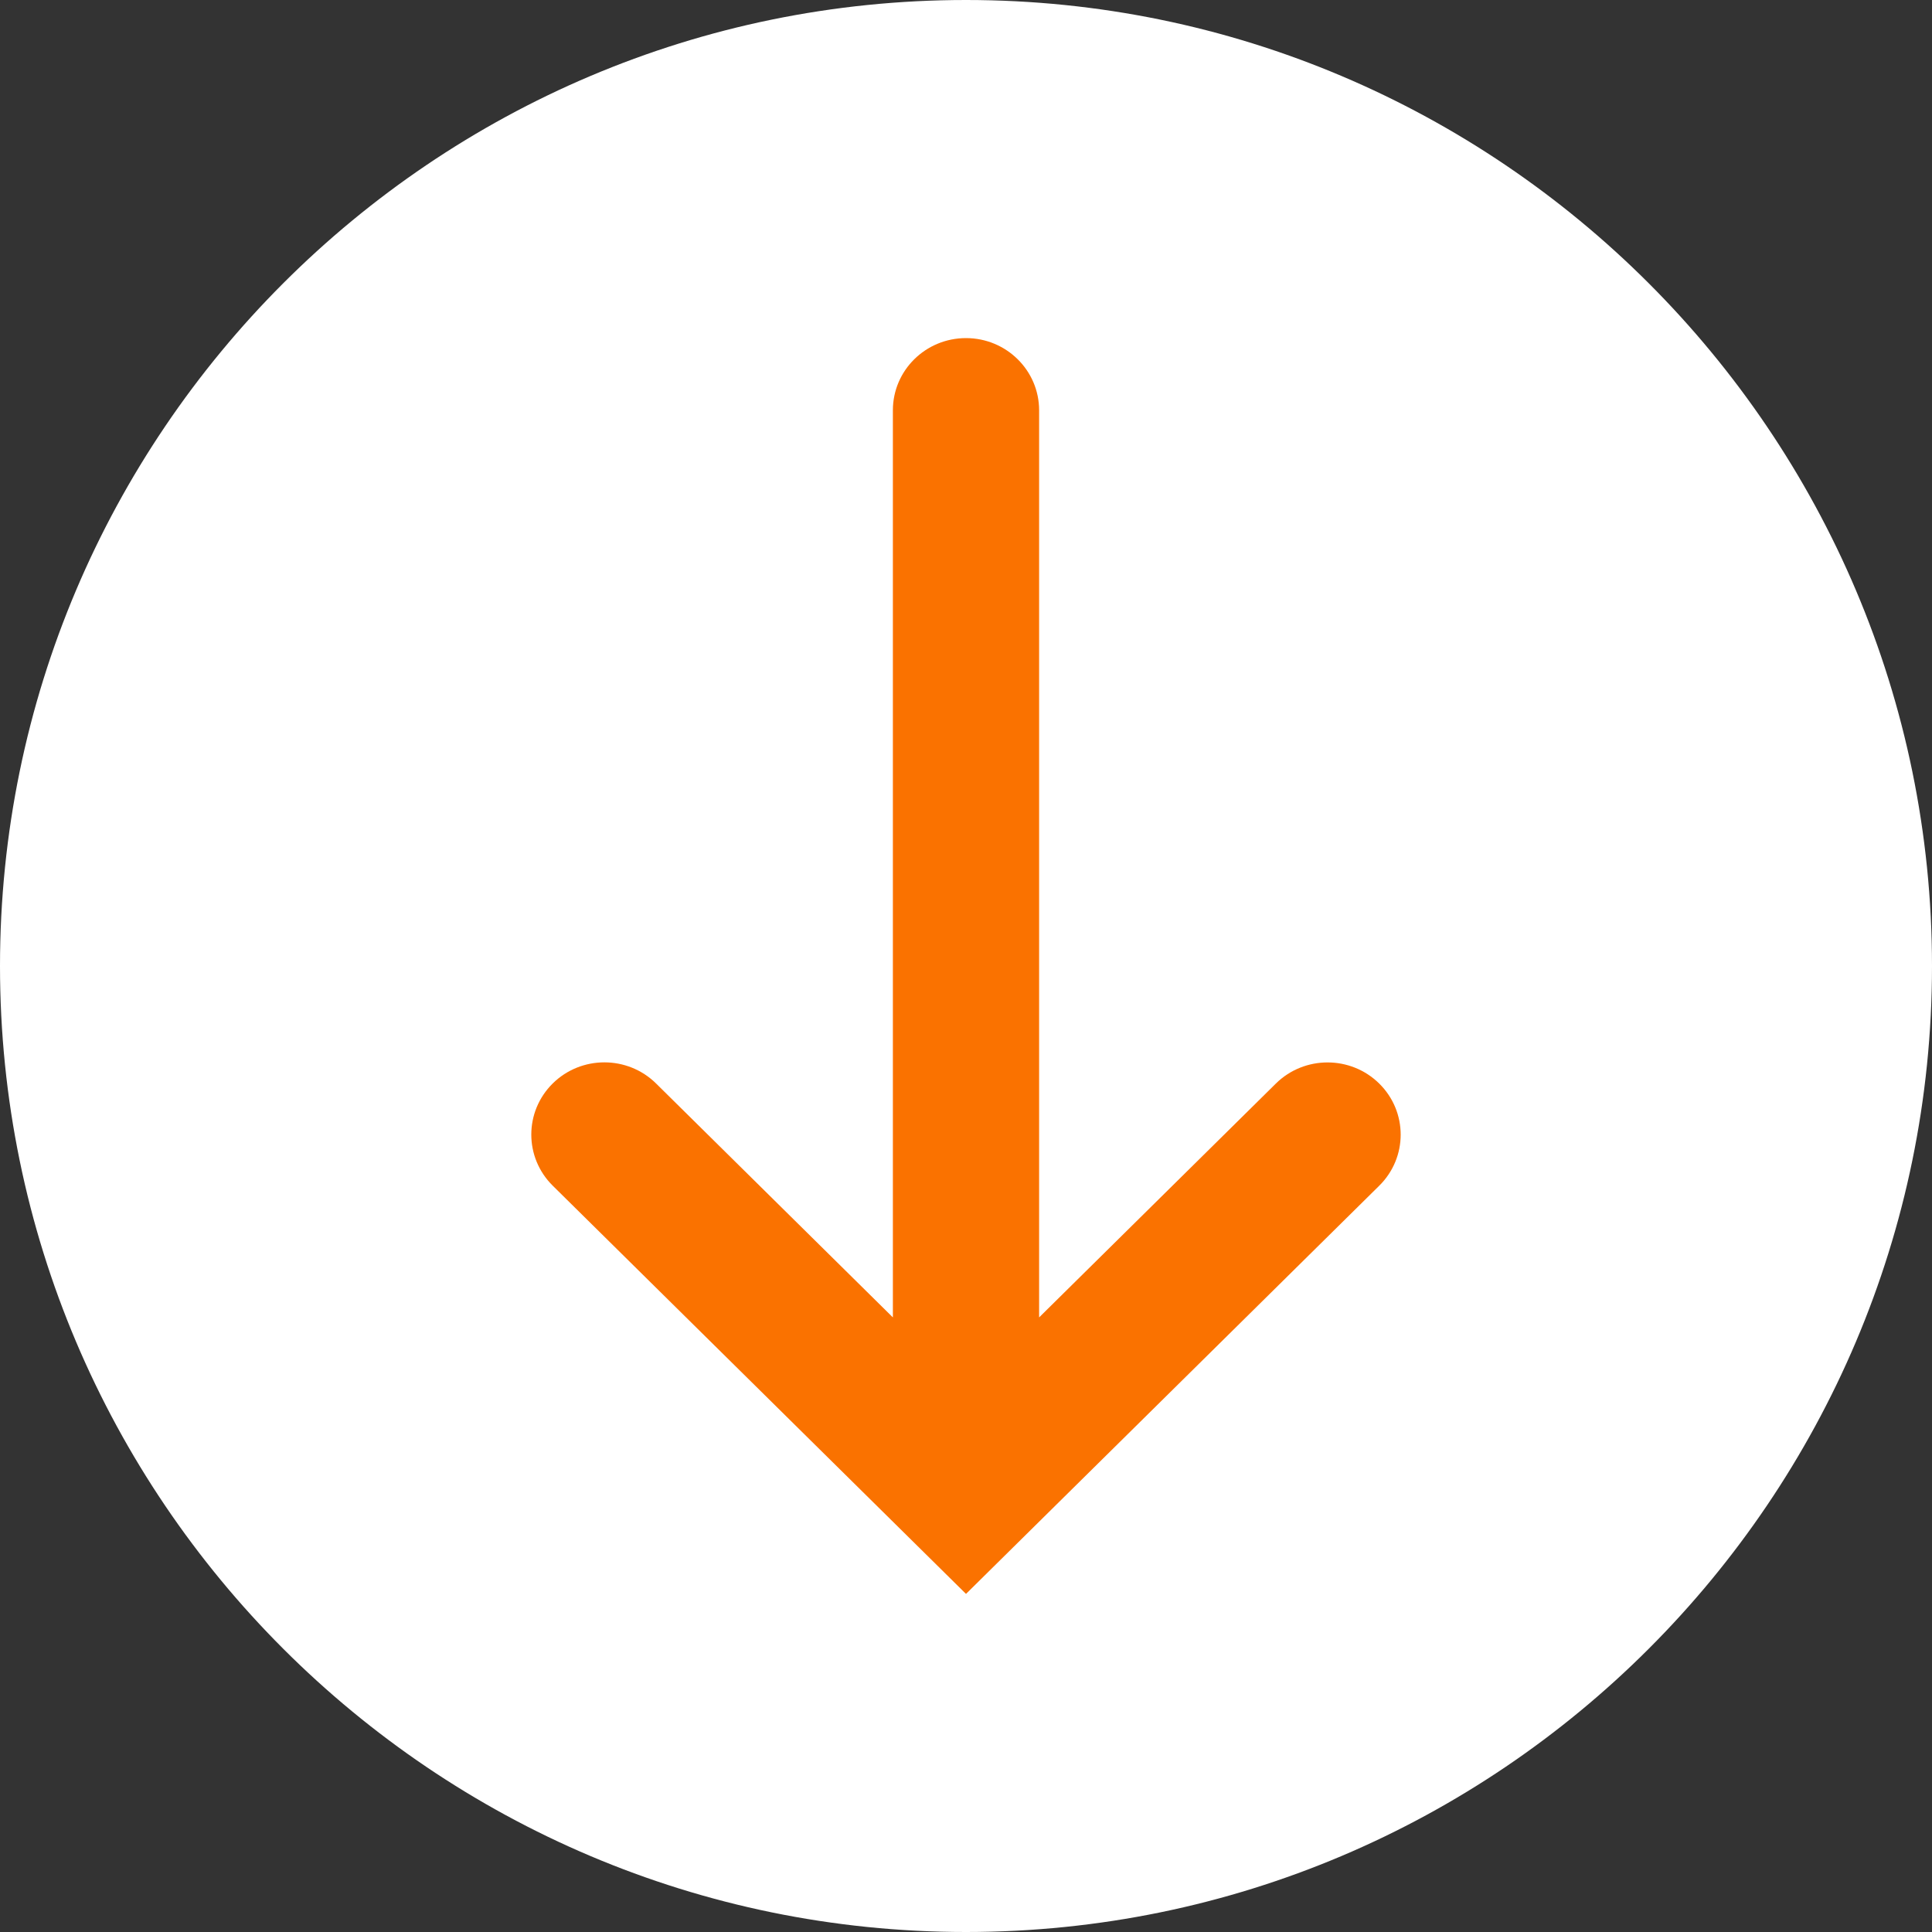 <svg width="26" height="26" viewBox="0 0 26 26" fill="none" xmlns="http://www.w3.org/2000/svg">
<rect x="0" y="0" width="26" height="26" fill="#333333" stroke="none"/>
<path fill-rule="evenodd" clip-rule="evenodd" d="M13 0C20.168 0 26 5.832 26 13C26 20.169 20.168 26 13 26C5.831 26 0 20.169 0 13C0 5.832 5.831 0 13 0ZM8.079 15.661L12.6 20.182C12.652 20.234 12.715 20.276 12.784 20.304C12.922 20.361 13.078 20.361 13.216 20.304C13.285 20.276 13.348 20.234 13.4 20.182L17.921 15.661C18.142 15.44 18.142 15.082 17.921 14.861C17.7 14.64 17.343 14.64 17.122 14.861L13.565 18.418L13.565 6.217C13.565 5.905 13.312 5.652 13 5.652C12.688 5.652 12.435 5.905 12.435 6.217L12.435 18.418L8.878 14.861C8.657 14.64 8.3 14.64 8.079 14.861C7.968 14.972 7.913 15.116 7.913 15.261C7.913 15.406 7.968 15.55 8.079 15.661Z" fill="white"/>
<path fill-rule="evenodd" clip-rule="evenodd" d="M13.984 17.729V5.522C13.984 4.985 13.543 4.55 13 4.55C12.456 4.55 12.016 4.985 12.016 5.522V17.729L8.829 14.581C8.445 14.202 7.822 14.202 7.438 14.581C7.054 14.961 7.054 15.576 7.438 15.956L13 21.45L18.561 15.957C18.946 15.577 18.946 14.962 18.561 14.582C18.177 14.203 17.554 14.203 17.17 14.582L13.984 17.729Z" fill="#FA7200"/>
</svg>
